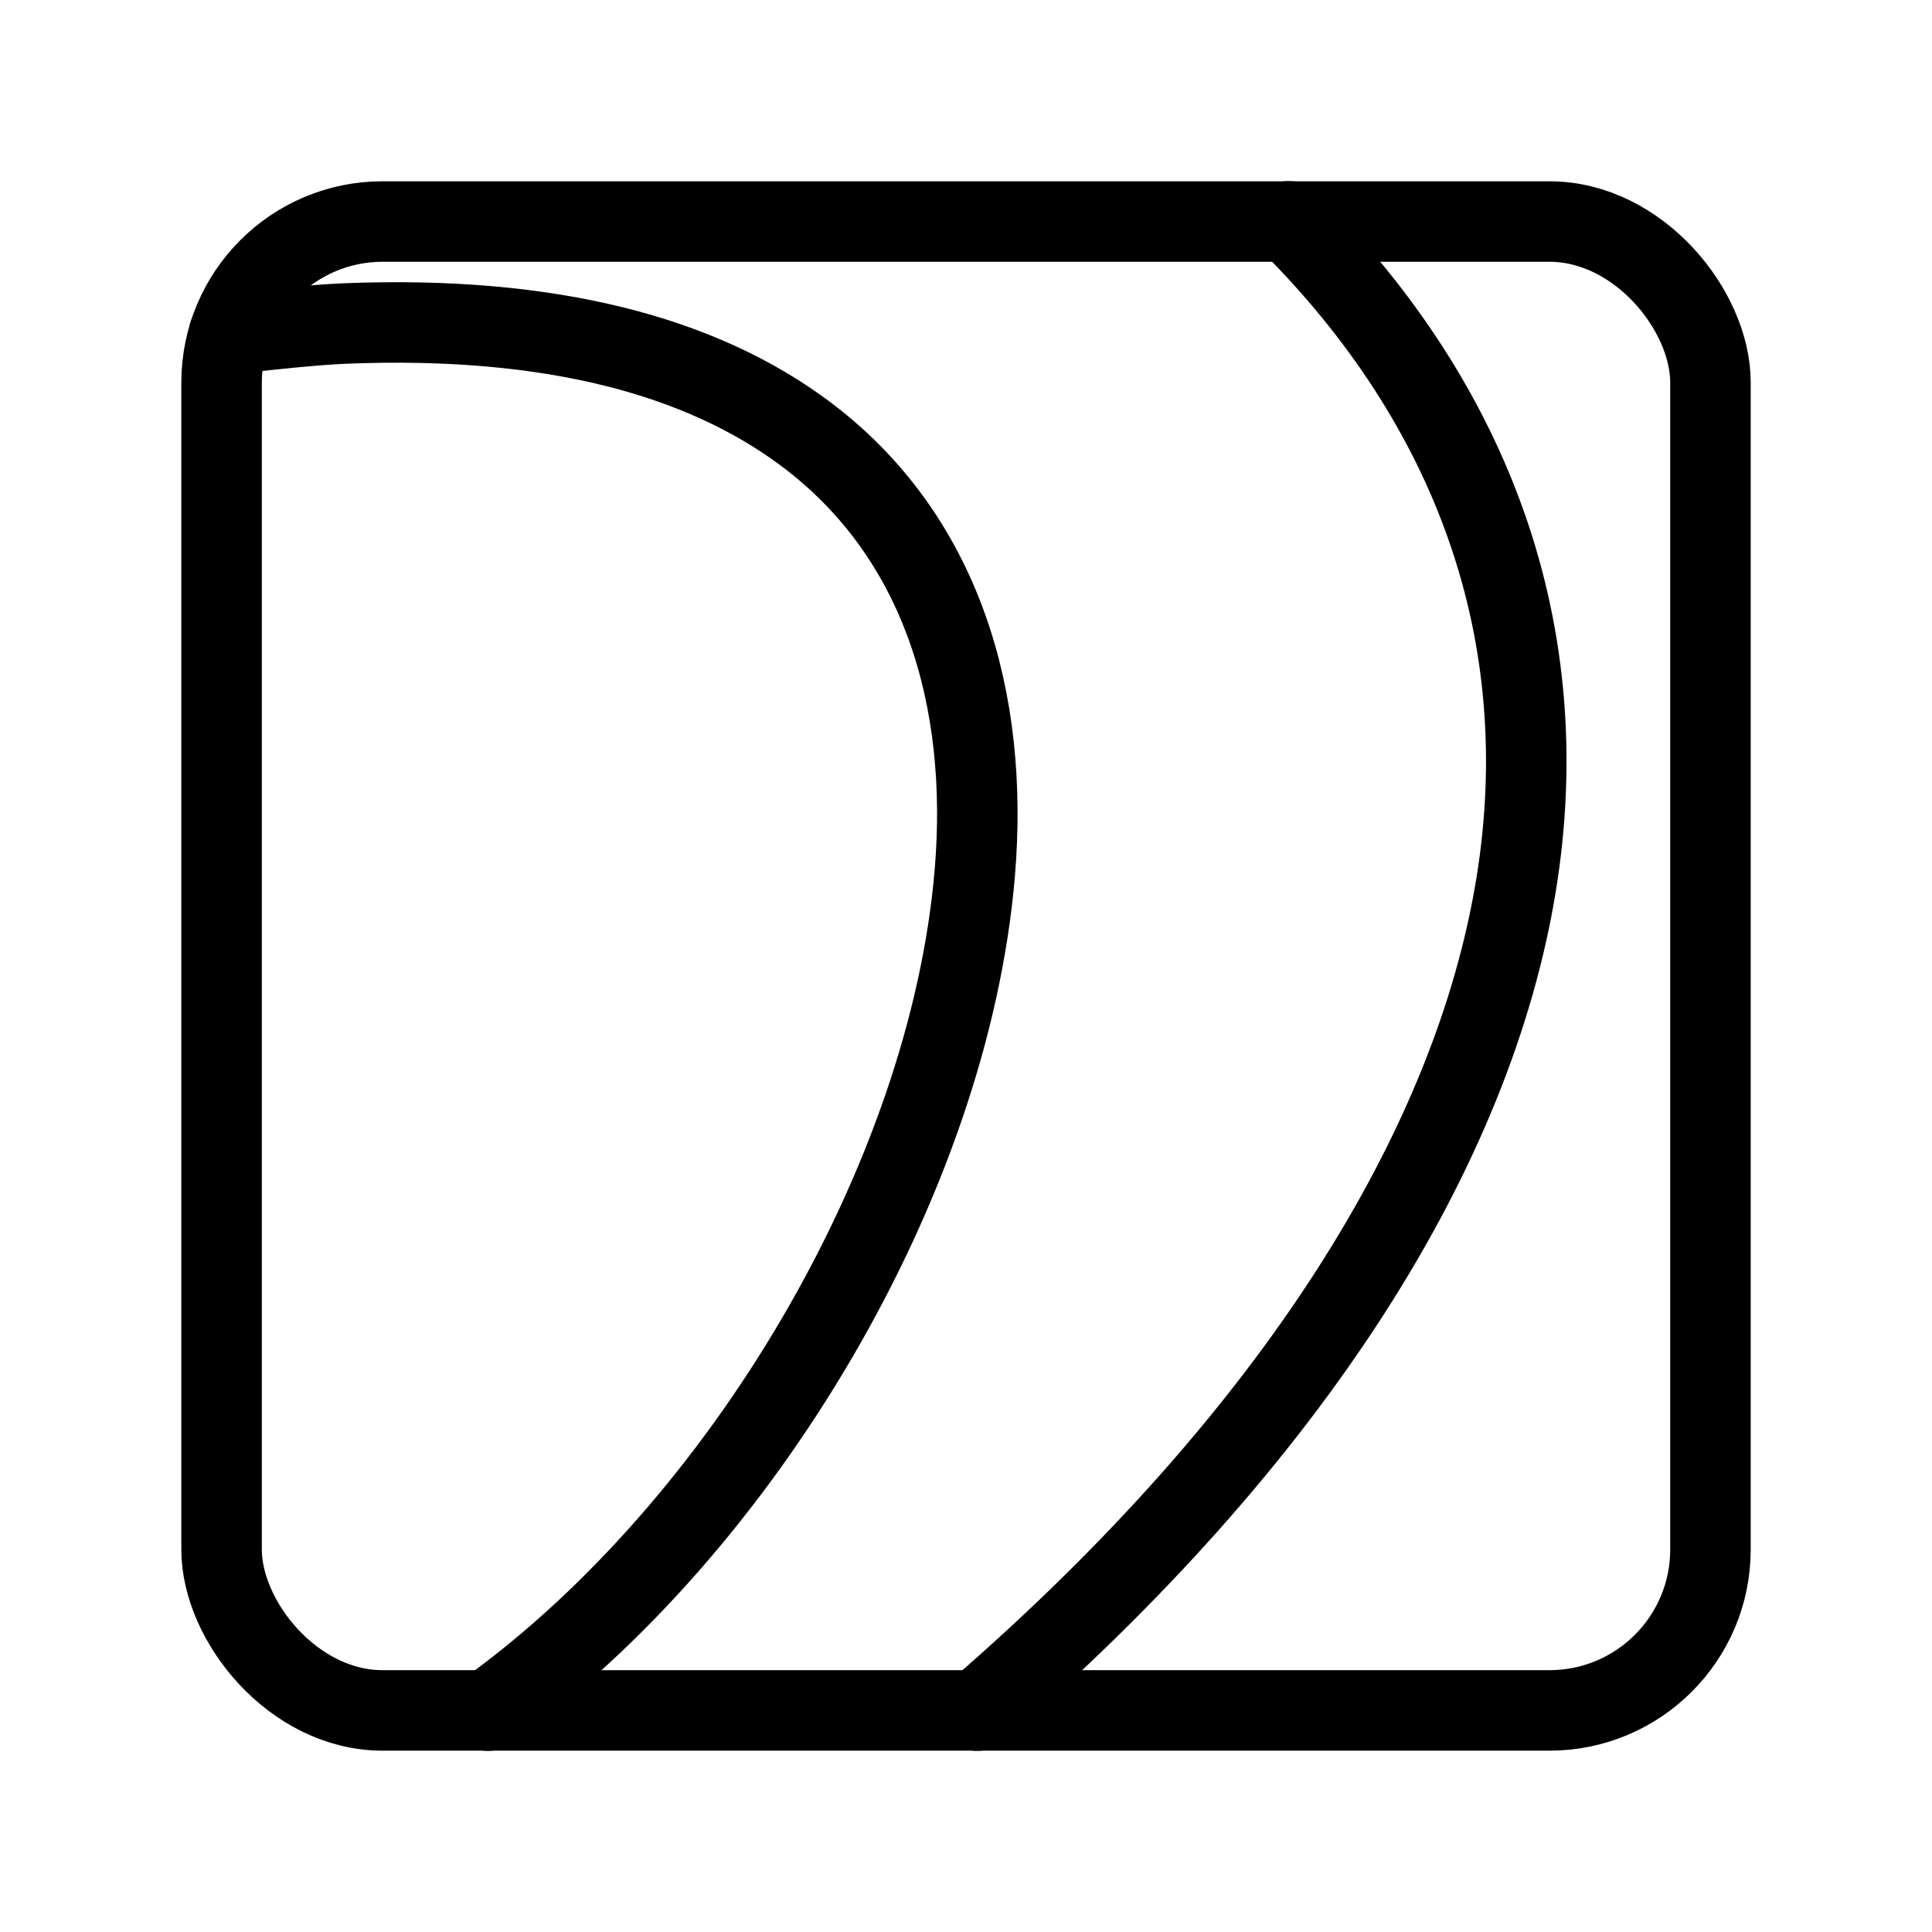 <?xml version="1.0" encoding="UTF-8"?><svg id="a" xmlns="http://www.w3.org/2000/svg" viewBox="0 0 48 48"><defs><style>.b{stroke-width:2px;fill:none;stroke:#000;stroke-linecap:round;stroke-linejoin:round;}</style></defs><path class="b" d="M5.689,8.3c.894-.097,2.09-.232,2.911-.264,5.095-.199,8.815.813,11.383,2.721,3.424,2.545,4.596,6.623,4.236,10.926-.639,7.617-5.781,16.264-12.095,20.817M24.282,42.5c7.897-6.846,12.328-14.003,13.387-20.53,1.009-6.223-1.059-11.902-5.648-16.47"/><rect class="b" x="5.505" y="5.504" width="36.991" height="36.991" rx="3.999" ry="3.999"/></svg>